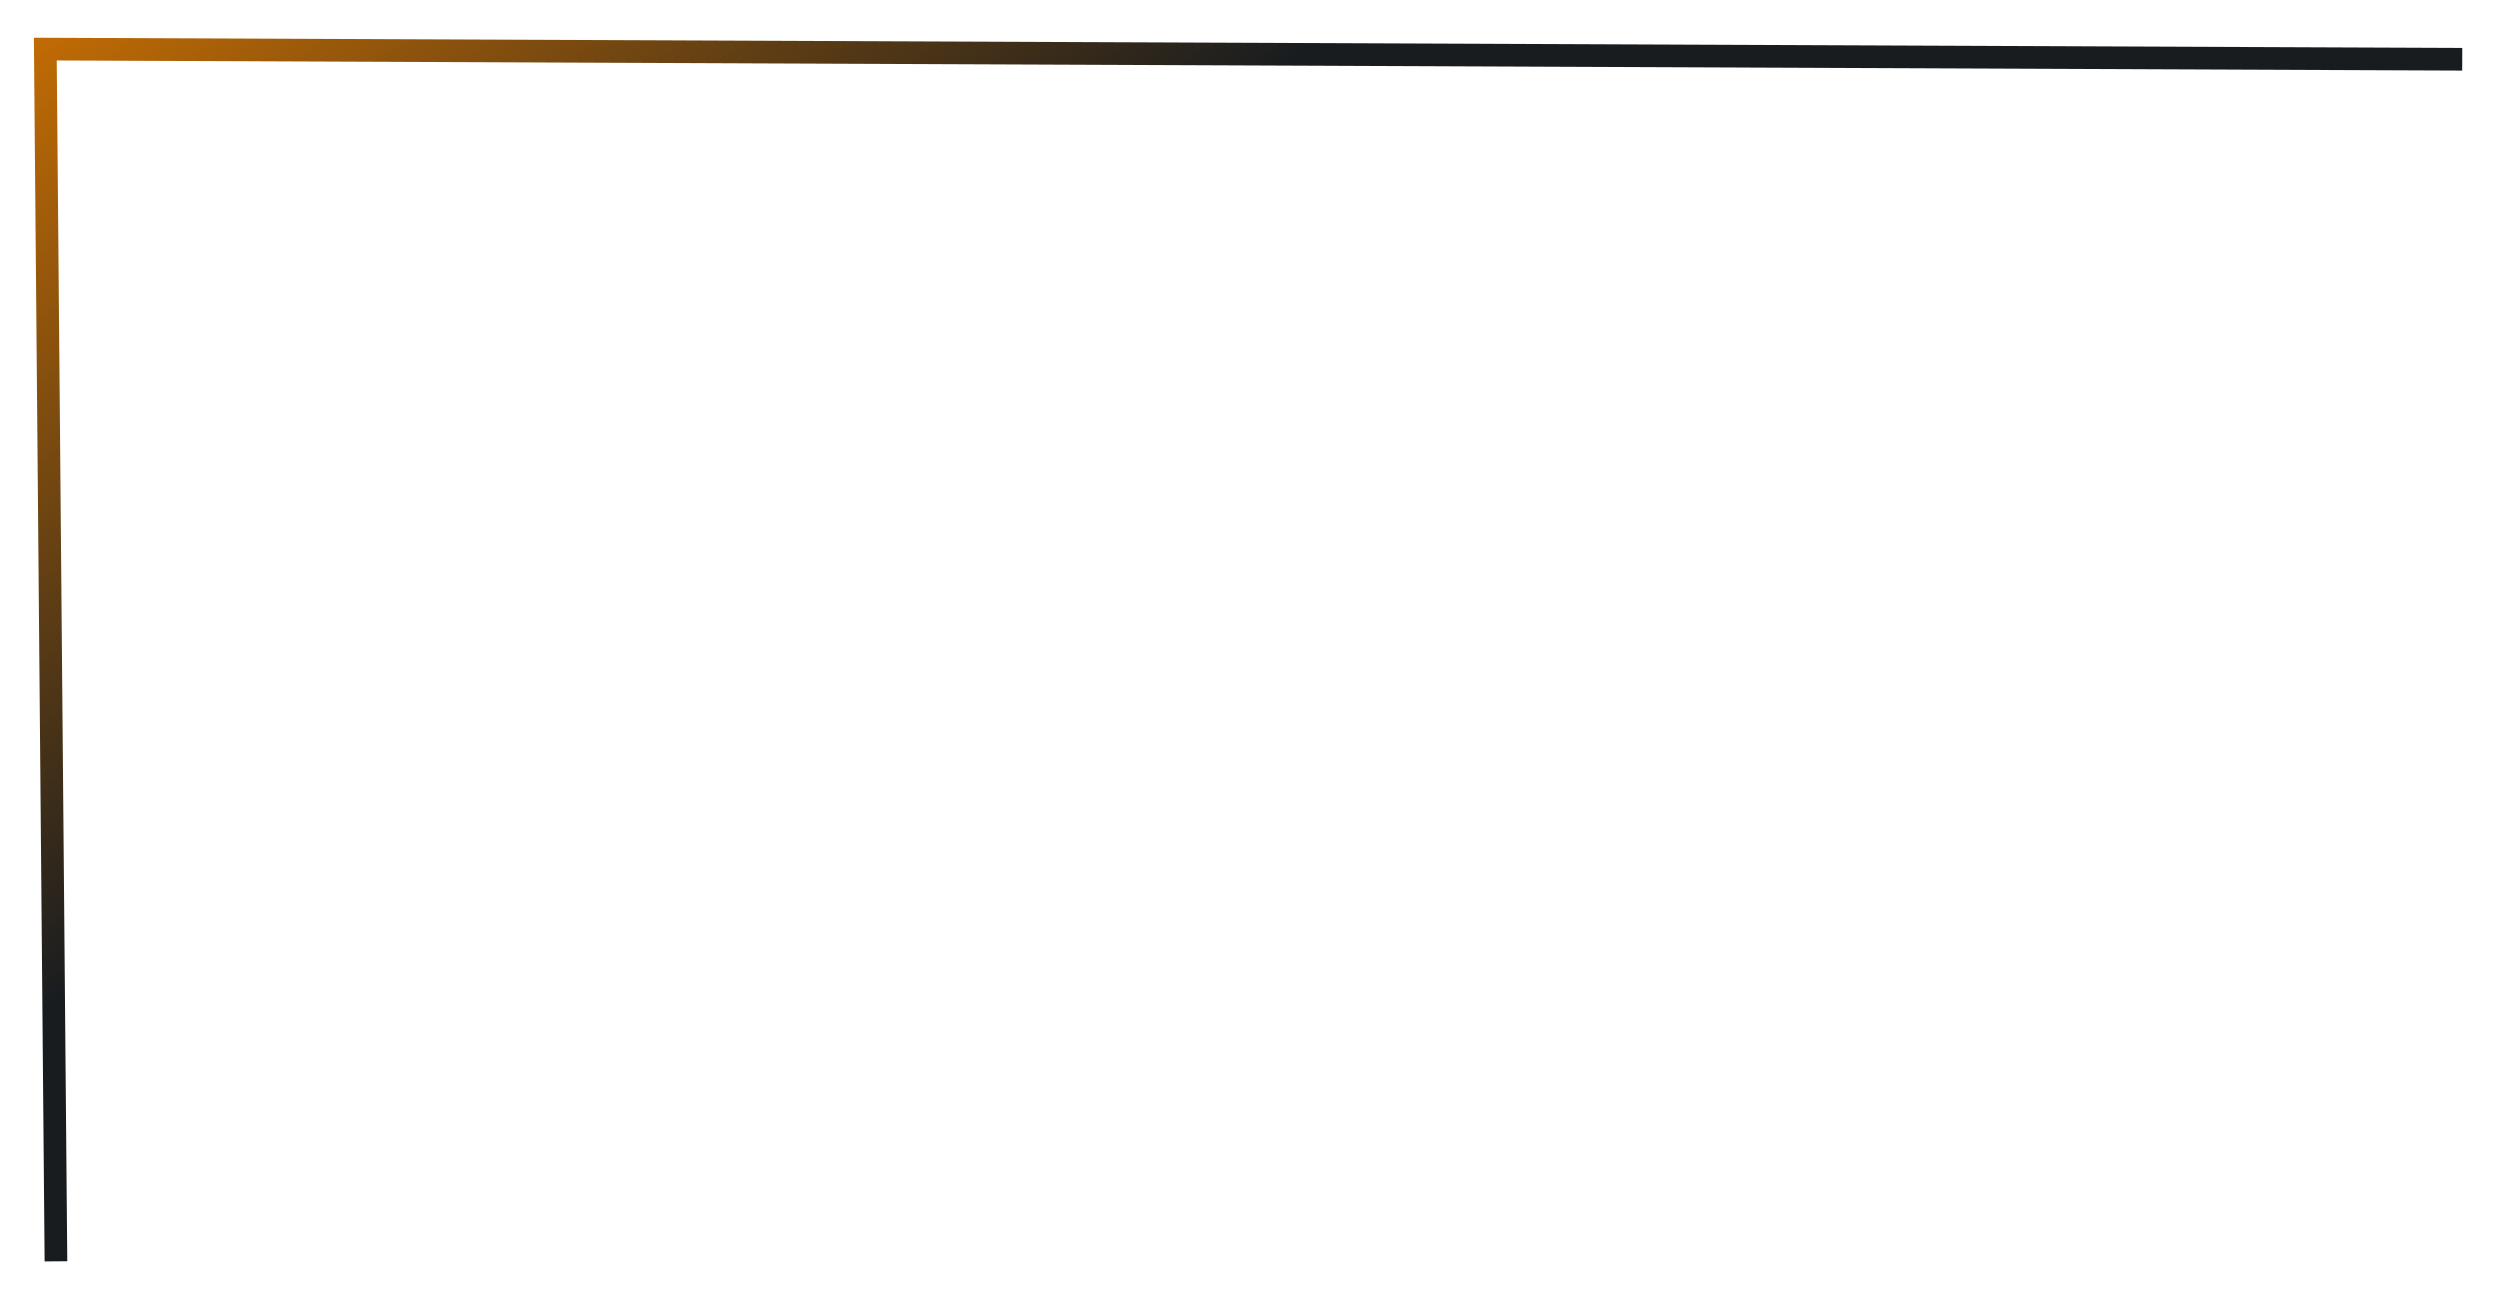 <svg width="331" height="172" viewBox="0 0 331 172" fill="none" xmlns="http://www.w3.org/2000/svg">
<g filter="url(#filter0_d_14_43060)">
<path d="M326 3.847L6 2.5L7.407 163" stroke="url(#paint0_linear_14_43060)" stroke-width="3"/>
</g>
<defs>
<filter id="filter0_d_14_43060" x="0.487" y="0.994" width="329.52" height="170.02" filterUnits="userSpaceOnUse" color-interpolation-filters="sRGB">
<feFlood flood-opacity="0" result="BackgroundImageFix"/>
<feColorMatrix in="SourceAlpha" type="matrix" values="0 0 0 0 0 0 0 0 0 0 0 0 0 0 0 0 0 0 127 0" result="hardAlpha"/>
<feOffset dy="4"/>
<feGaussianBlur stdDeviation="2"/>
<feComposite in2="hardAlpha" operator="out"/>
<feColorMatrix type="matrix" values="0 0 0 0 0 0 0 0 0 0 0 0 0 0 0 0 0 0 0.25 0"/>
<feBlend mode="normal" in2="BackgroundImageFix" result="effect1_dropShadow_14_43060"/>
<feBlend mode="normal" in="SourceGraphic" in2="effect1_dropShadow_14_43060" result="shape"/>
</filter>
<linearGradient id="paint0_linear_14_43060" x1="4.242" y1="0.593" x2="67.168" y2="83.263" gradientUnits="userSpaceOnUse">
<stop stop-color="#C26C04"/>
<stop offset="1" stop-color="#181C1F"/>
</linearGradient>
</defs>
</svg>
